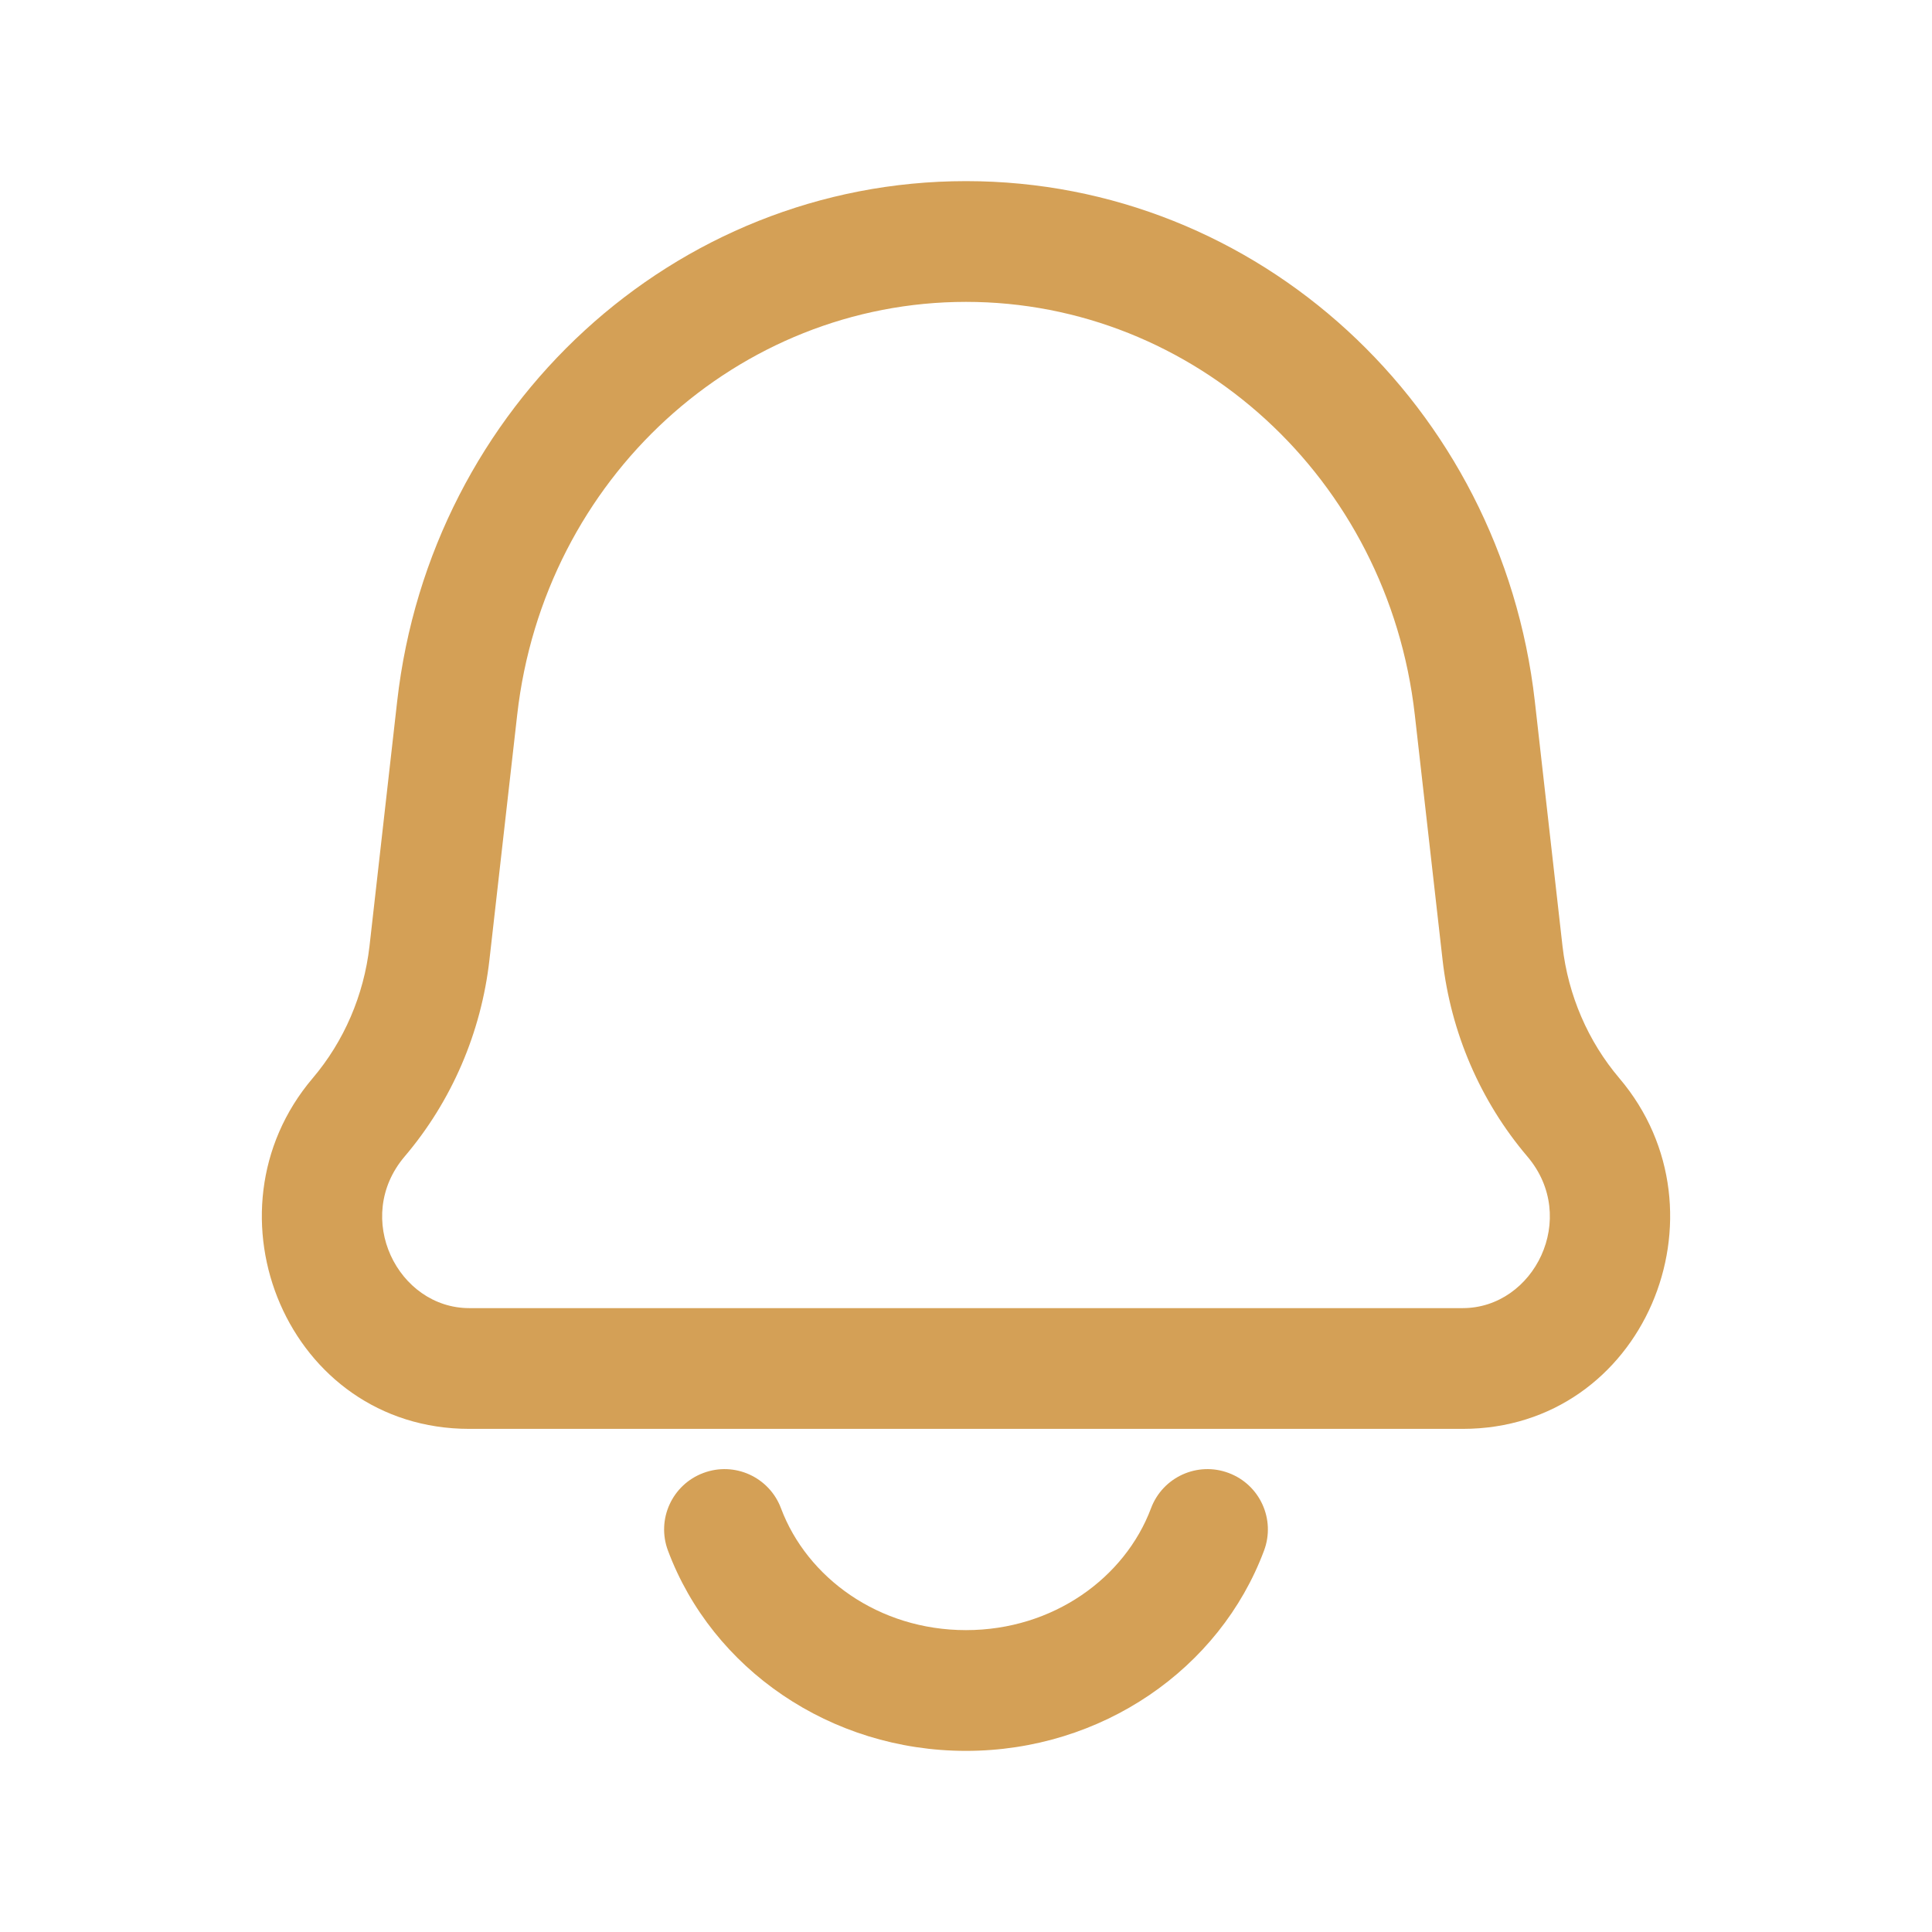 <svg width="24" height="24" viewBox="0 0 24 24" fill="none" xmlns="http://www.w3.org/2000/svg">
<path d="M4.455 13.88L3.884 13.394H3.884L4.455 13.88ZM5.335 11.838L4.59 11.754L5.335 11.838ZM18.665 11.838L19.41 11.754L18.665 11.838ZM19.544 13.88L20.116 13.394L19.544 13.88ZM18.32 8.794L17.575 8.878V8.878L18.32 8.794ZM5.68 8.794L6.425 8.878L5.68 8.794ZM15.702 19.263C15.848 18.875 15.651 18.443 15.263 18.298C14.875 18.152 14.443 18.349 14.298 18.737L15.702 19.263ZM9.702 18.737C9.557 18.349 9.125 18.152 8.737 18.298C8.349 18.443 8.152 18.875 8.298 19.263L9.702 18.737ZM18.17 16.25H5.83V17.75H18.17V16.25ZM17.575 8.878L17.92 11.923L19.41 11.754L19.066 8.71L17.575 8.878ZM6.08 11.923L6.425 8.878L4.934 8.71L4.59 11.754L6.08 11.923ZM5.027 14.366C5.612 13.678 5.978 12.825 6.08 11.923L4.59 11.754C4.52 12.364 4.273 12.936 3.884 13.394L5.027 14.366ZM17.92 11.923C18.022 12.825 18.388 13.678 18.973 14.366L20.116 13.394C19.727 12.936 19.48 12.364 19.41 11.754L17.92 11.923ZM5.83 16.25C4.943 16.25 4.379 15.128 5.027 14.366L3.884 13.394C2.465 15.065 3.578 17.75 5.83 17.75V16.25ZM18.17 17.75C20.422 17.75 21.535 15.065 20.116 13.394L18.973 14.366C19.621 15.128 19.057 16.25 18.17 16.25V17.75ZM19.066 8.71C18.65 5.045 15.628 2.25 12 2.25V3.75C14.83 3.75 17.242 5.937 17.575 8.878L19.066 8.71ZM6.425 8.878C6.758 5.937 9.17 3.75 12 3.75V2.25C8.372 2.25 5.35 5.045 4.934 8.71L6.425 8.878ZM14.298 18.737C13.975 19.598 13.085 20.25 12 20.25V21.75C13.685 21.75 15.152 20.733 15.702 19.263L14.298 18.737ZM12 20.25C10.915 20.25 10.025 19.598 9.702 18.737L8.298 19.263C8.848 20.733 10.315 21.75 12 21.75V20.25Z" fill="#D4A056"/>
</svg>

